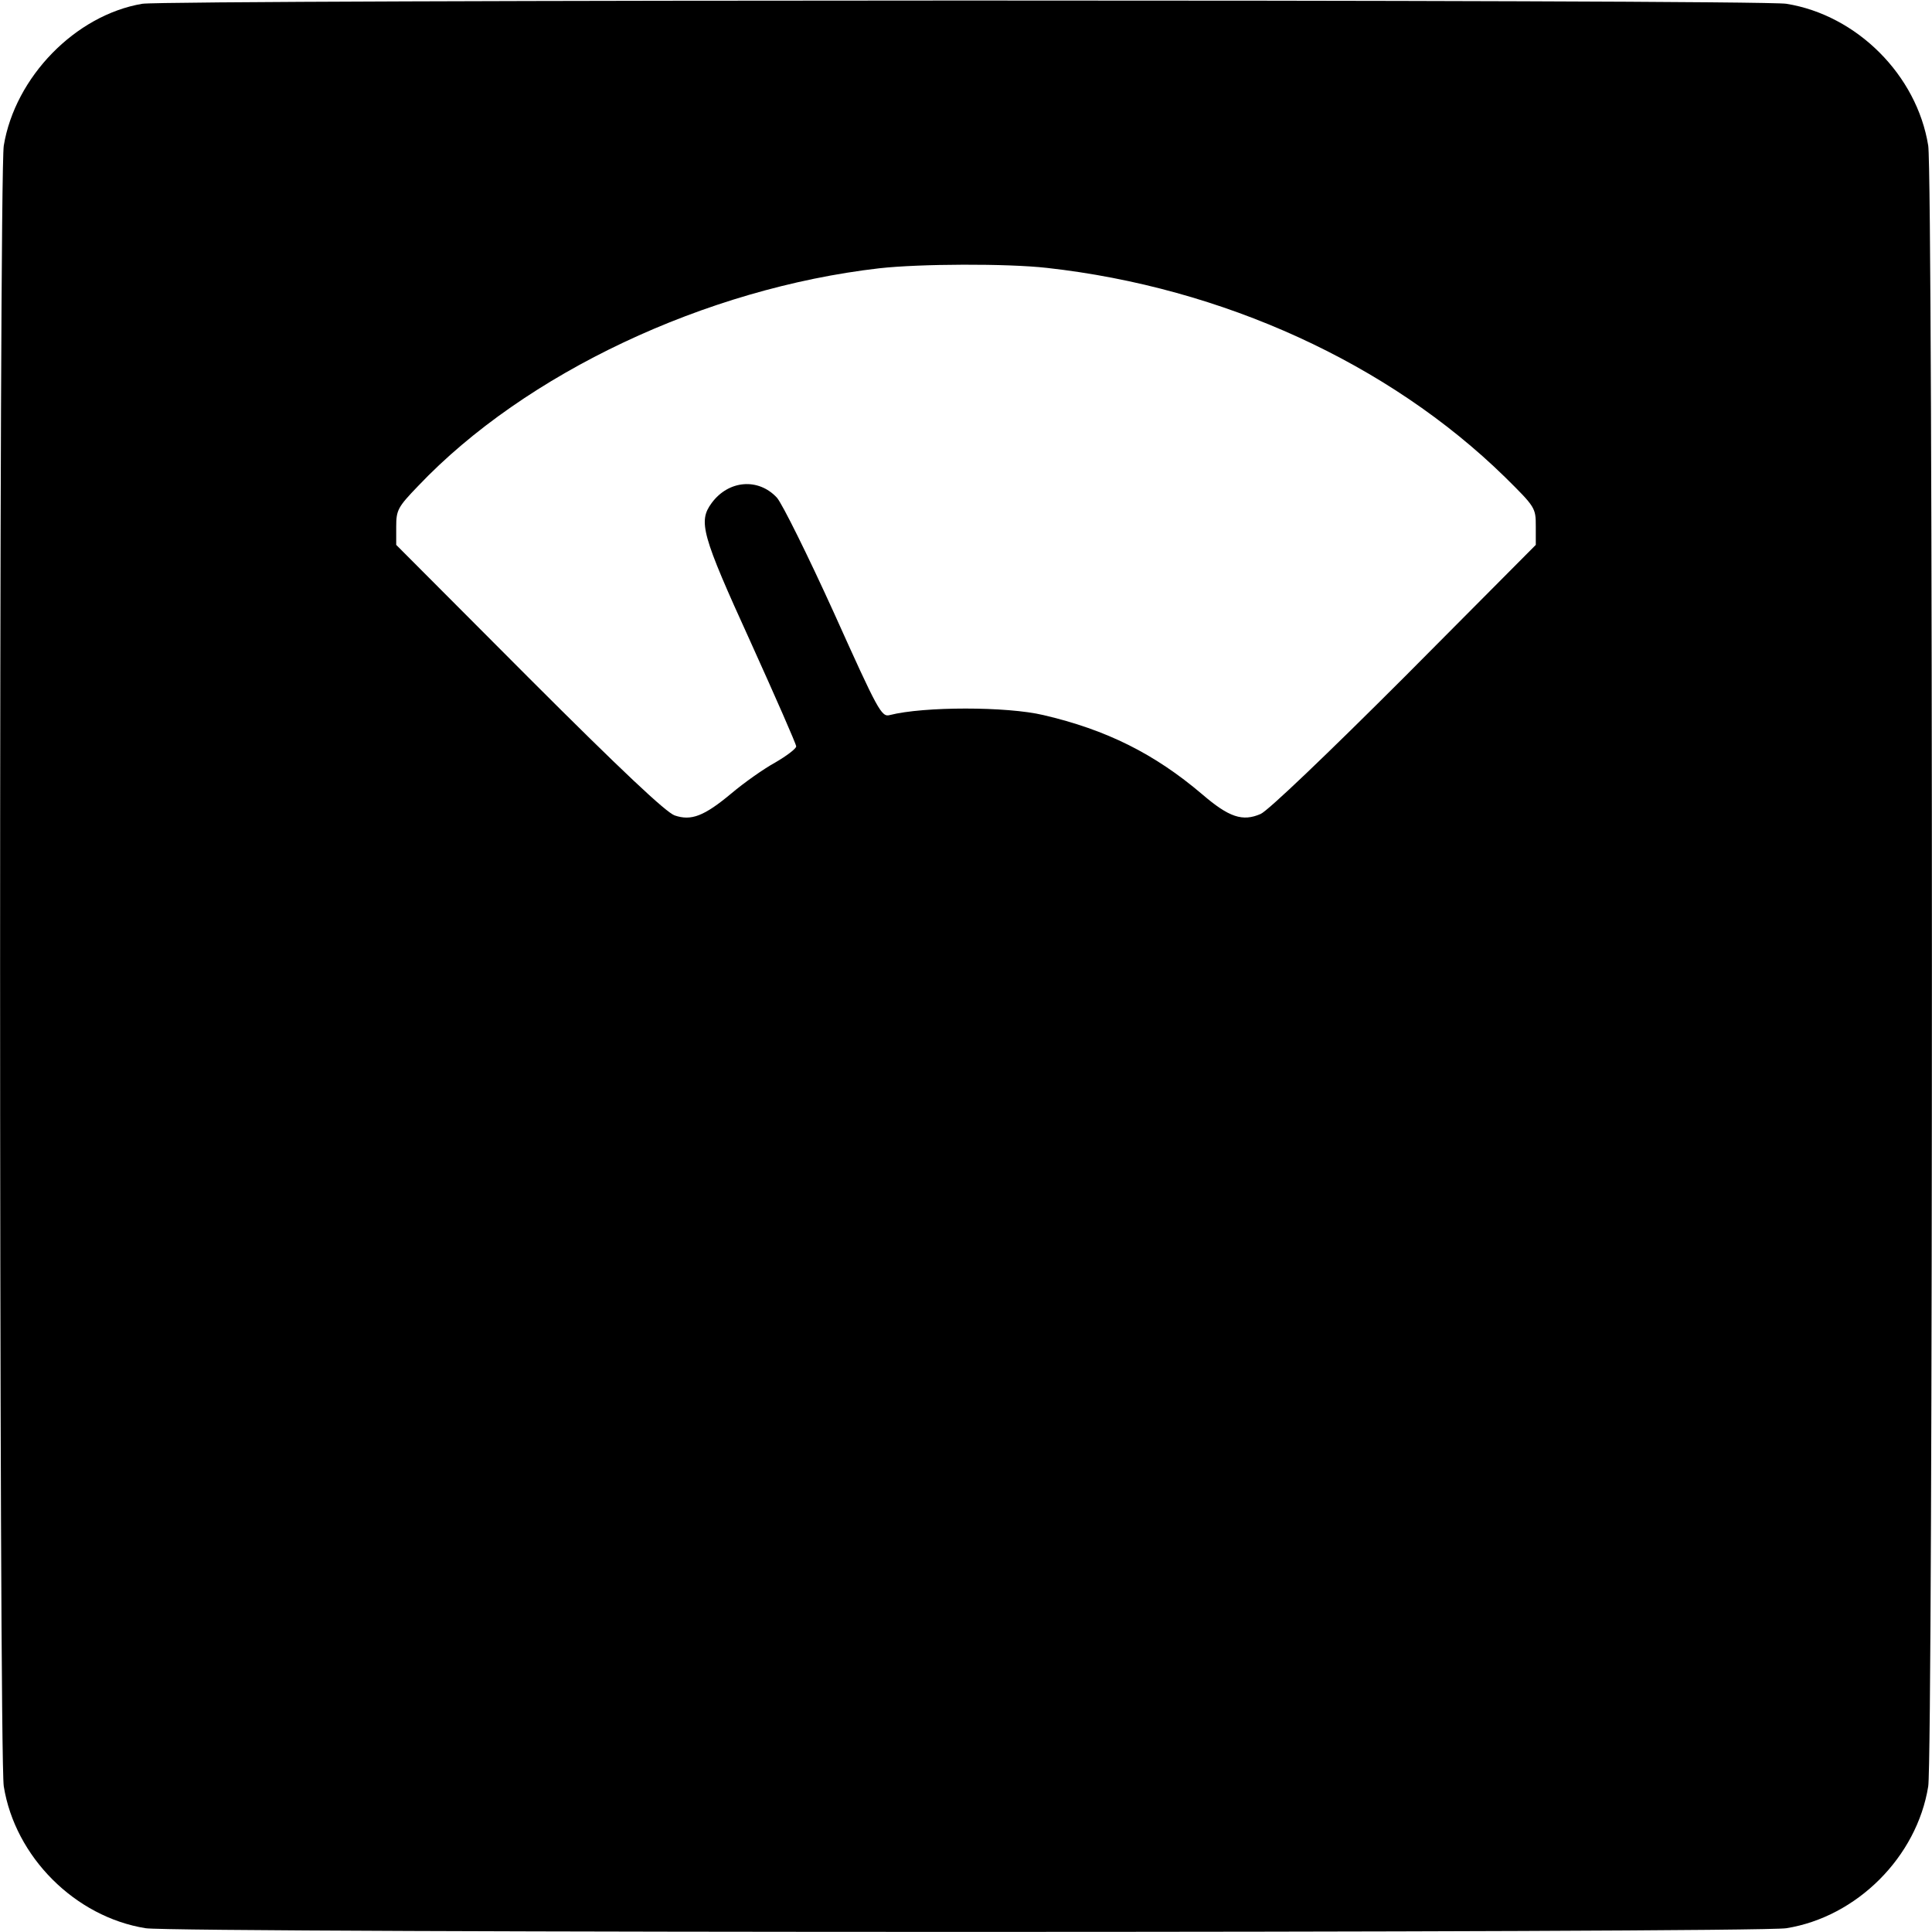 <?xml version="1.0" standalone="no"?>
<!DOCTYPE svg PUBLIC "-//W3C//DTD SVG 20010904//EN"
 "http://www.w3.org/TR/2001/REC-SVG-20010904/DTD/svg10.dtd">
<svg version="1.0" xmlns="http://www.w3.org/2000/svg"
 width="512pt" height="512pt" viewBox="0 0 512 512"
 preserveAspectRatio="xMidYMid meet">

<g transform="translate(0,512) scale(0.1,-0.1)"
fill="#000000" stroke="none">
<path d="M377 5110 c-177 -30 -337 -194 -367 -376 -13 -80 -13 -4268 0 -4348
30 -187 189 -346 376 -376 80 -13 4268 -13 4348 0 187 30 346 189 376 376 13
80 13 4268 0 4348 -30 187 -189 346 -376 376 -72 12 -4287 11 -4357 0z m2398
-700 c466 -52 905 -253 1213 -554 81 -80 82 -82 82 -131 l0 -49 -347 -349
c-205 -205 -362 -355 -382 -364 -48 -21 -84 -9 -155 52 -127 108 -254 171
-421 210 -97 23 -317 23 -407 0 -22 -6 -31 11 -148 271 -69 152 -137 289 -151
305 -49 53 -128 47 -173 -14 -36 -49 -27 -83 103 -368 66 -146 121 -271 121
-277 0 -6 -25 -25 -56 -43 -31 -17 -83 -54 -115 -81 -73 -61 -107 -74 -151
-59 -23 8 -141 119 -386 364 l-352 353 0 48 c0 44 4 52 58 108 284 299 762
524 1222 577 107 12 339 13 445 1z"/>
</g>
</svg>
